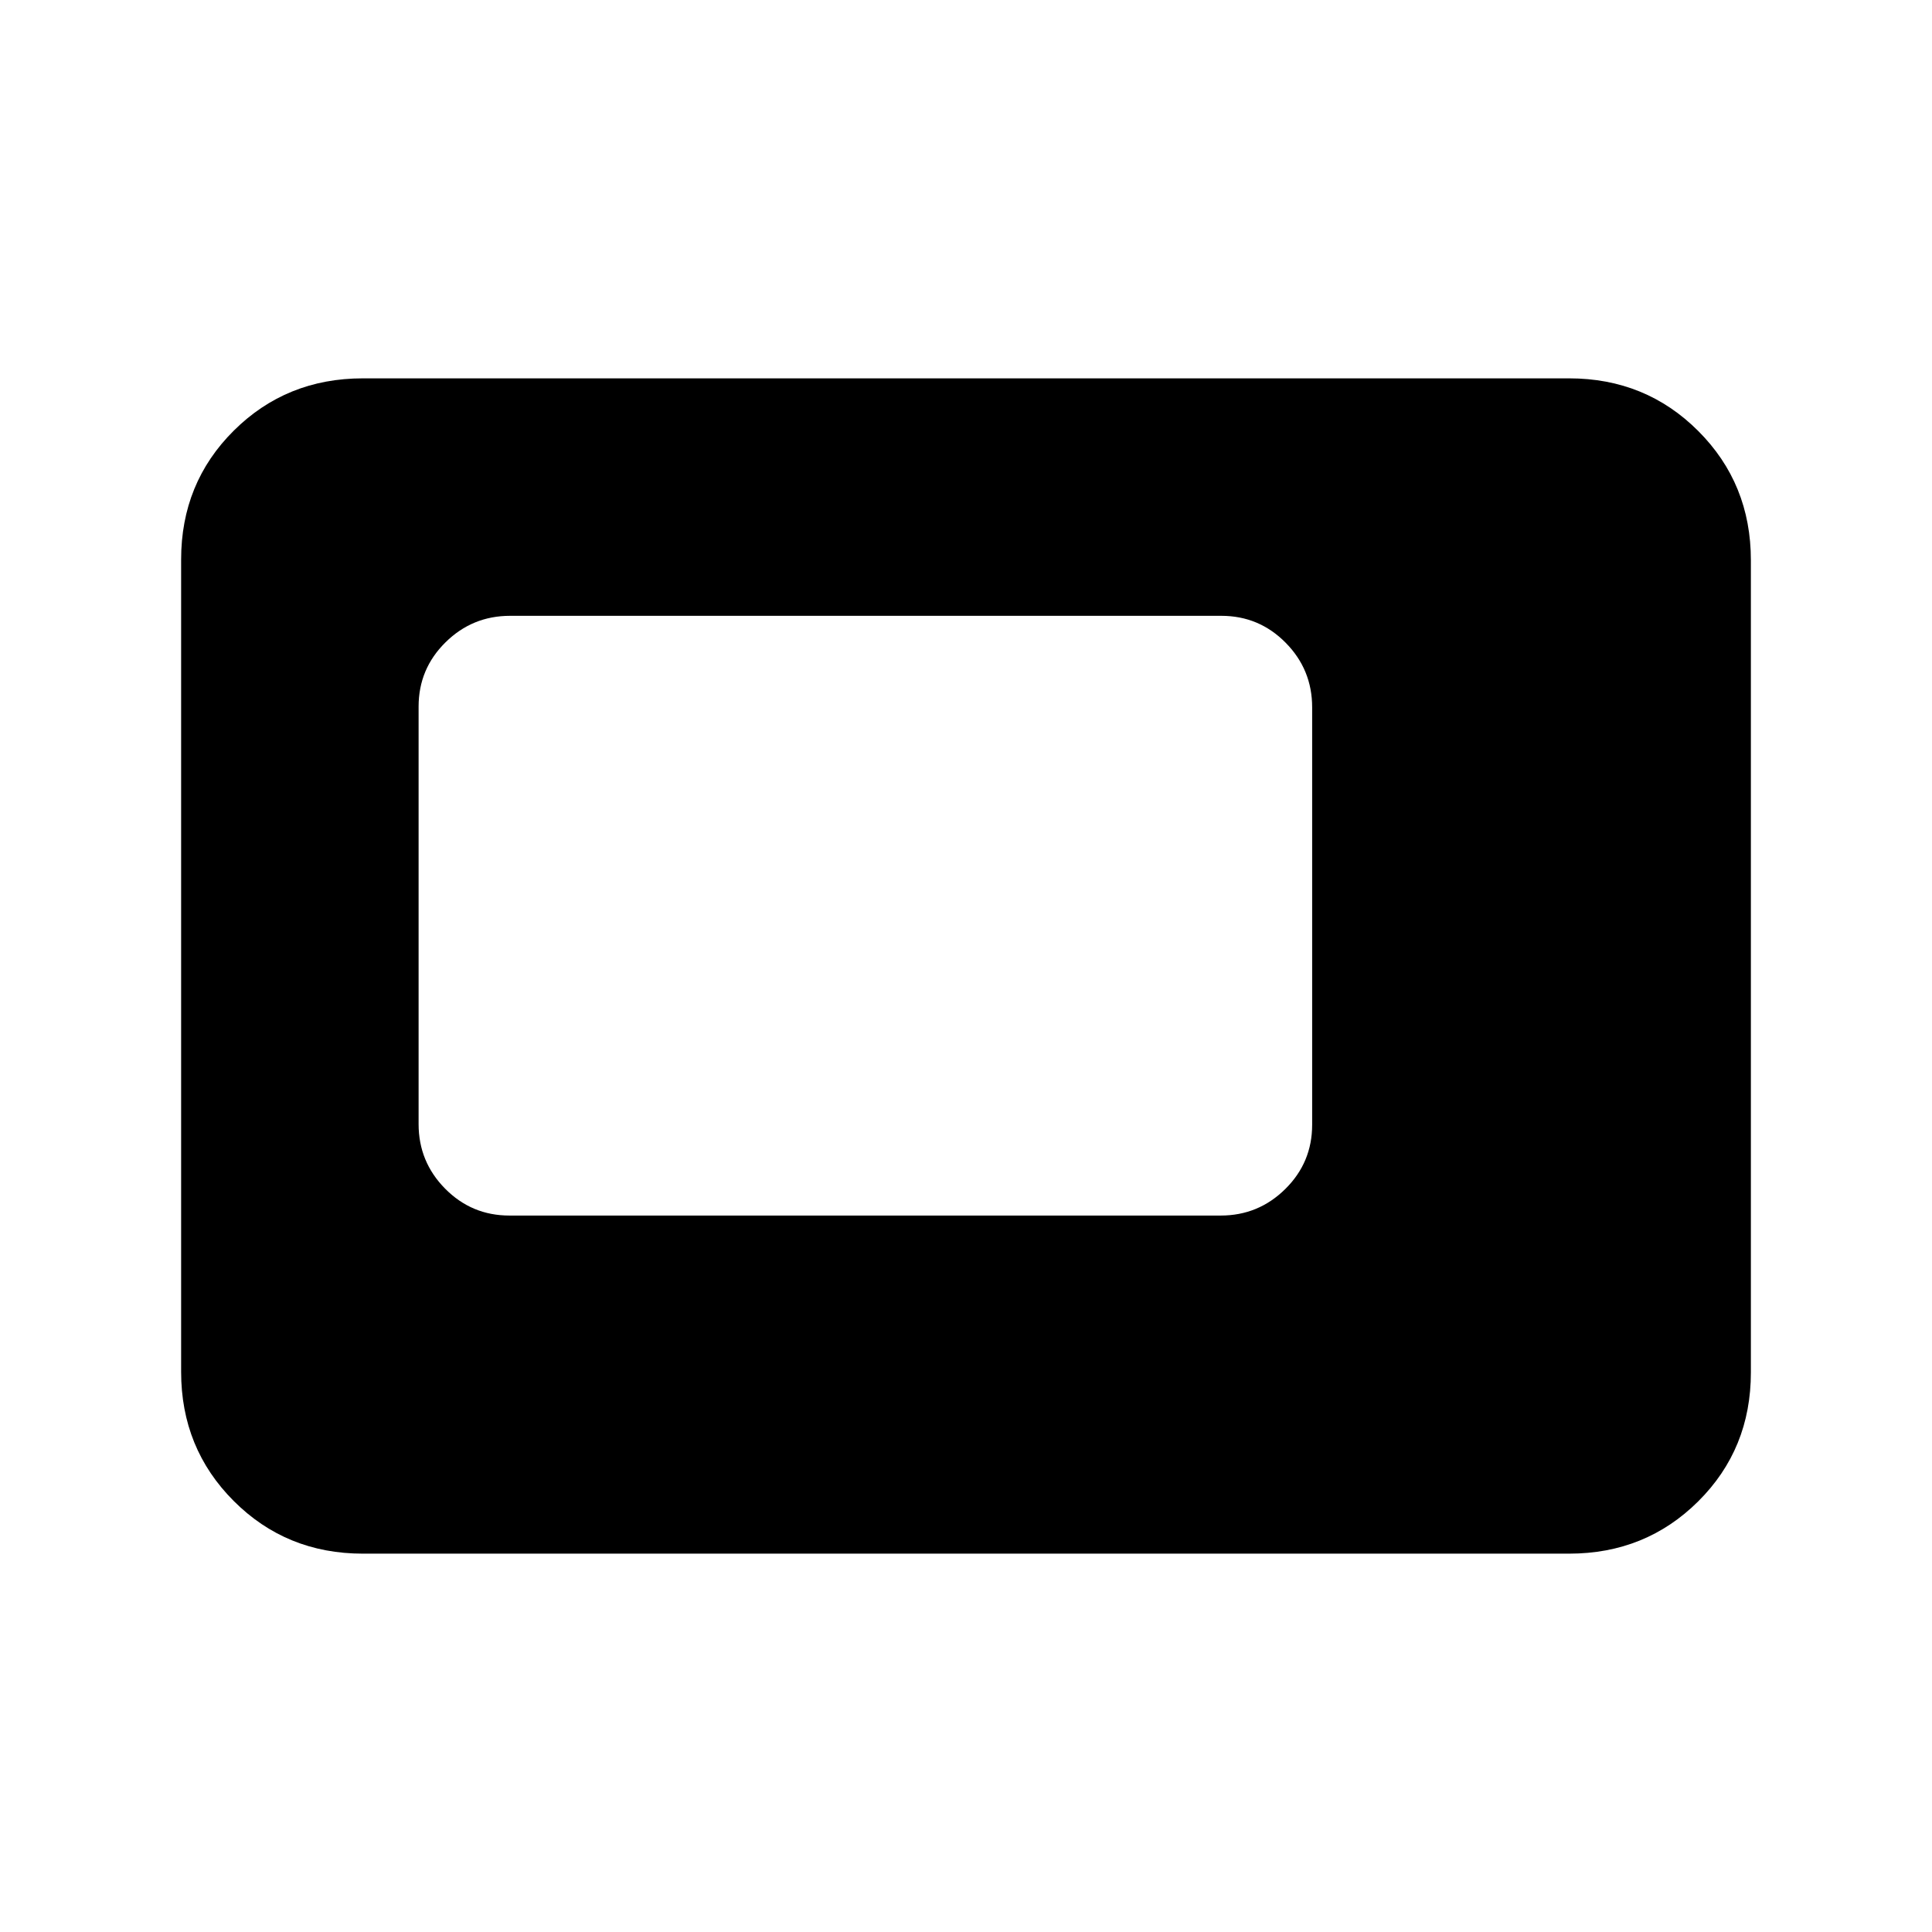 <svg xmlns="http://www.w3.org/2000/svg" height="20" viewBox="0 -960 960 960" width="20"><path d="M253.13-356h353.43q18.75 0 32.09-13.19Q652-382.37 652-401.11v-207.45q0-18.75-13.19-32.09Q625.62-654 606.87-654H253.44q-18.75 0-32.09 13.19Q208-627.63 208-608.89v207.45q0 18.75 13.19 32.09Q234.38-356 253.13-356Zm-72.82 168q-38.01 0-64.16-26.16T90-278.35v-403.62Q90-720 116.15-746t64.16-26h599.38q38.01 0 64.16 26.16T870-681.65v403.62Q870-240 843.85-214t-64.16 26H180.31Z"/></svg>
